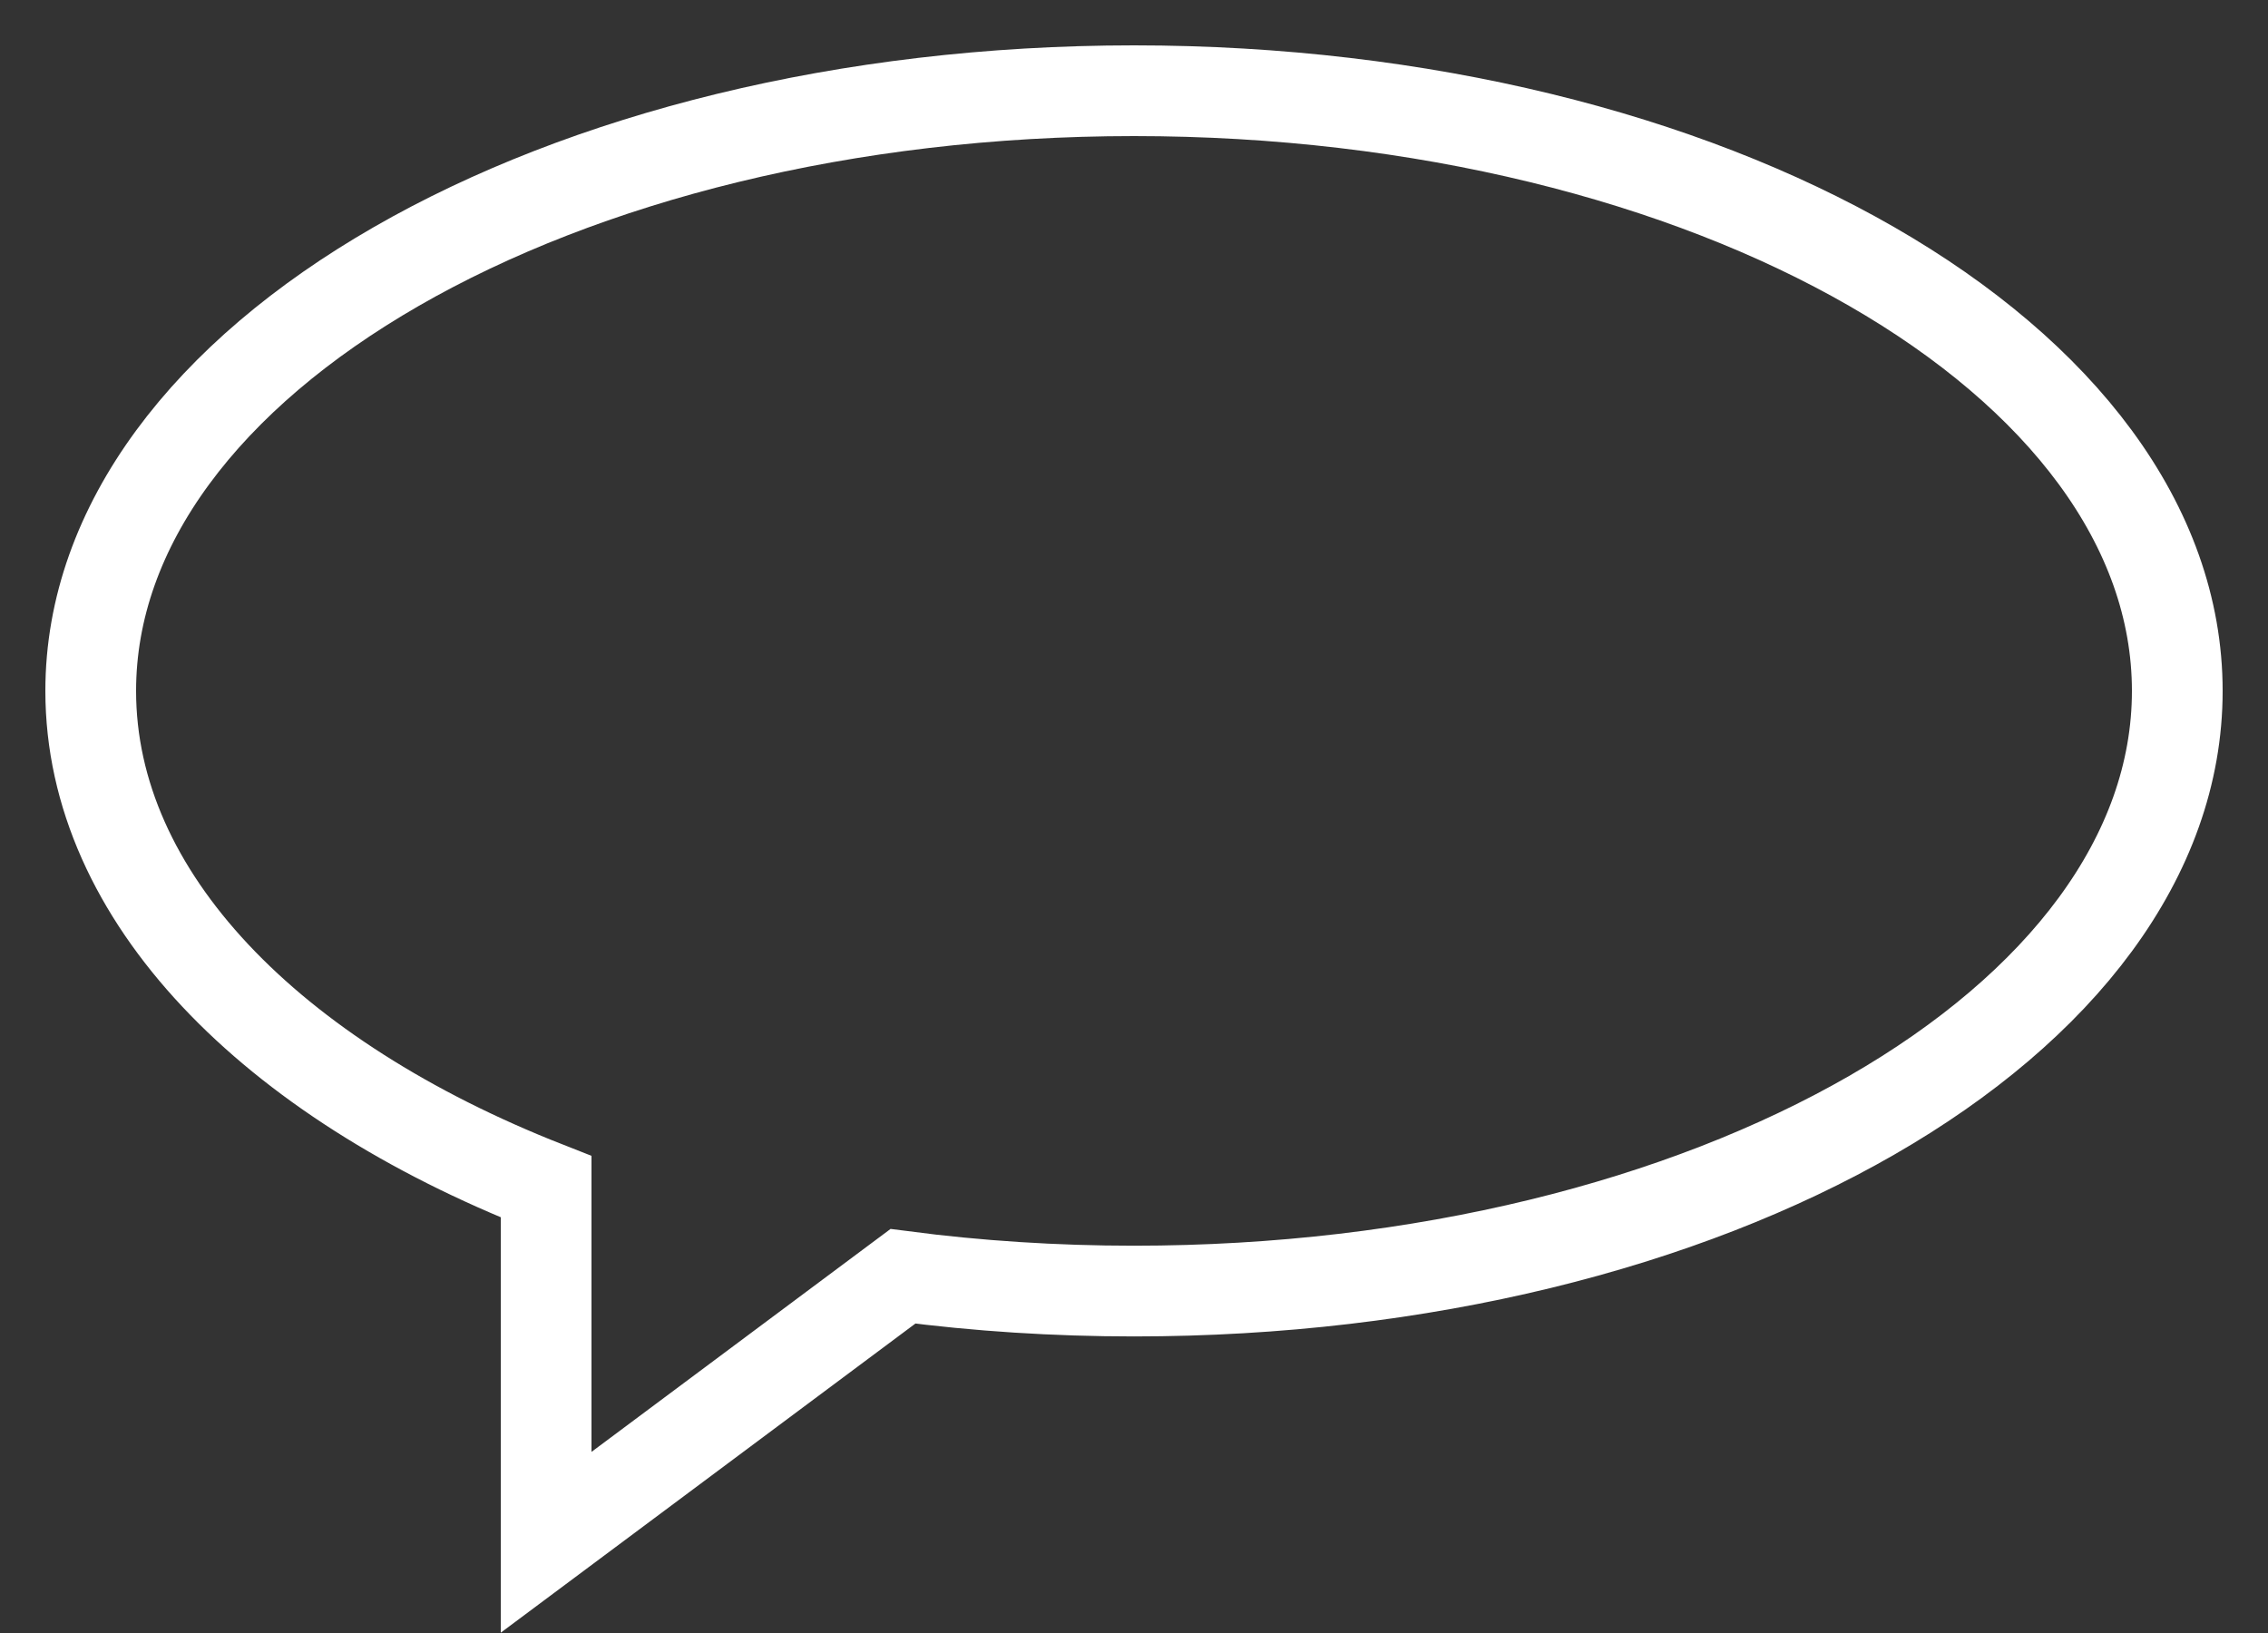 <?xml version="1.0" encoding="UTF-8"?>
<svg width="25px" height="18px" viewBox="0 0 25 18" version="1.1" xmlns="http://www.w3.org/2000/svg" xmlns:xlink="http://www.w3.org/1999/xlink">
    <rect x="0" y="0" width="25" height="18" fill="#333333" stroke="none"/>
    <!-- Generator: Sketch 51.3 (57544) - http://www.bohemiancoding.com/sketch -->
    <title>Stroke 1</title>
    <desc>Created with Sketch.</desc>
    <defs></defs>
    <g id="Symbols" stroke="none" stroke-width="1" fill="none" fill-rule="evenodd">
        <g id="box/contact" transform="translate(-12, -81)" stroke="#FFFFFF">
            <g id="Group">
                <path d="M24.5,82 C18.148,82 13,84.962 13,88.616 C13,90.887 14.99,92.89 18.02,94.081 L18.02,98 L21.953,95.068 C22.773,95.175 23.625,95.231 24.5,95.231 C30.851,95.231 36,92.269 36,88.616 C36,84.962 30.851,82 24.5,82 Z" id="Stroke-1"></path>
            </g>
        </g>
    </g>
</svg>